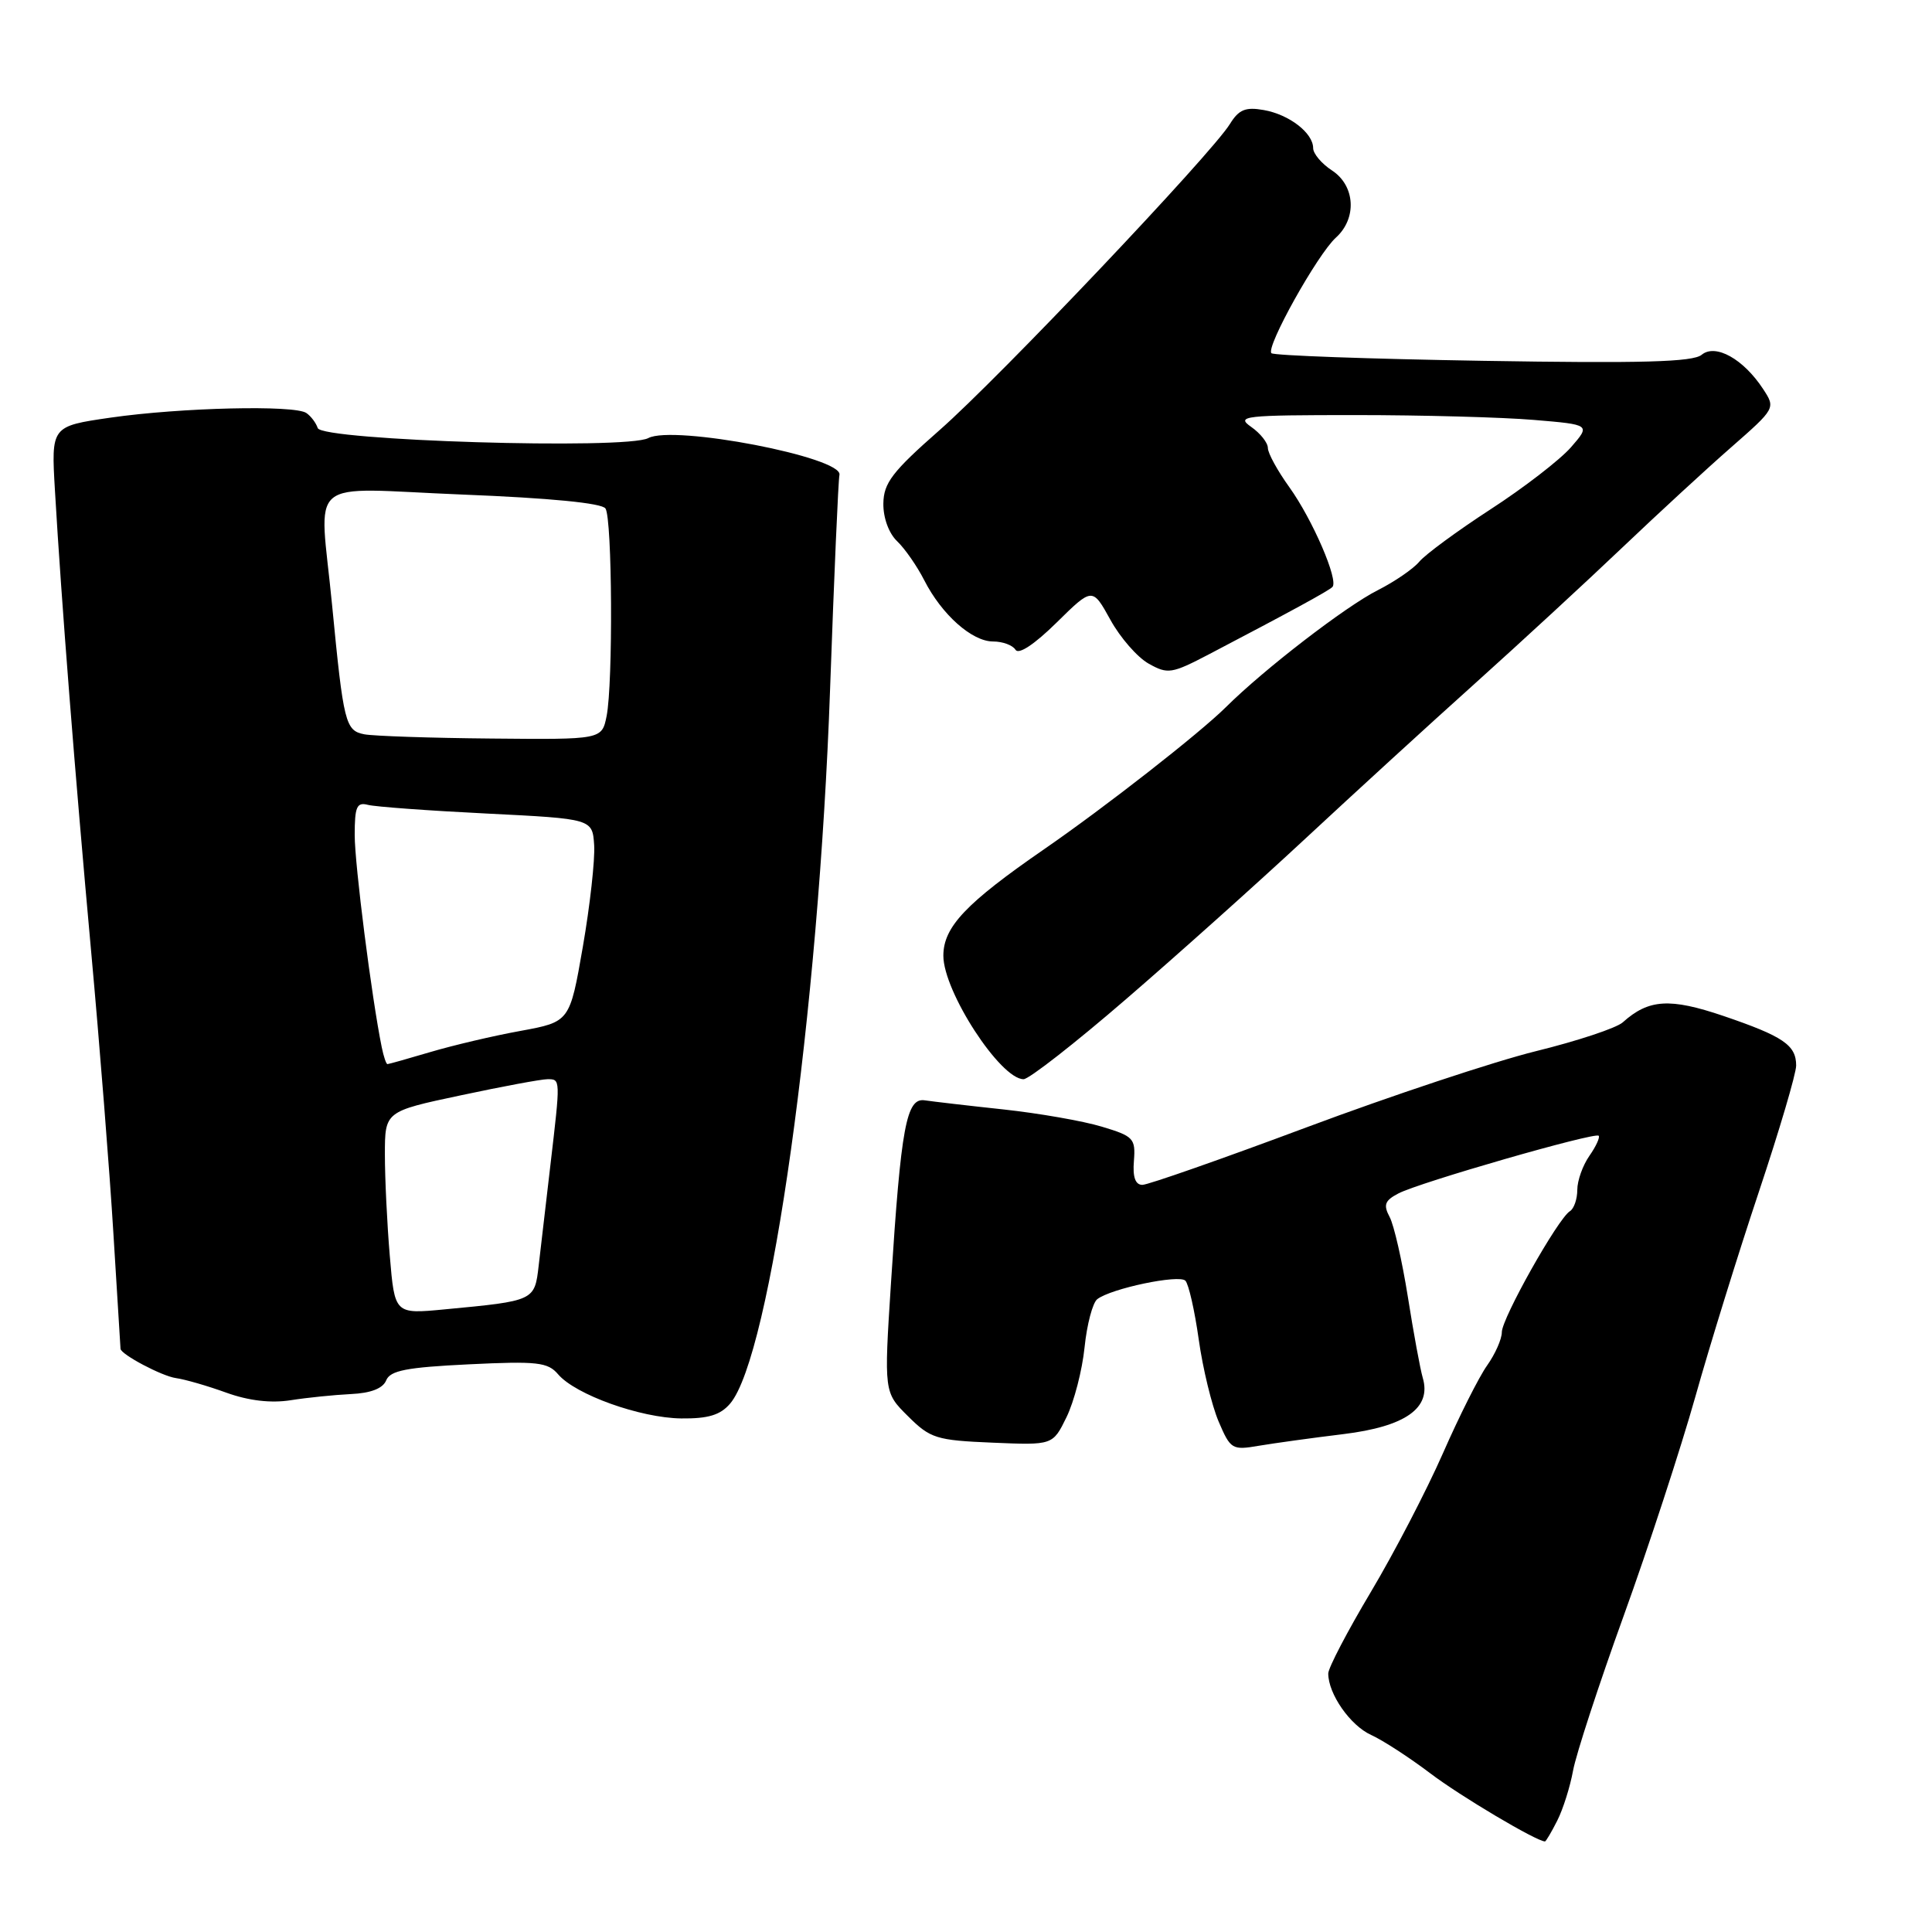 <?xml version="1.0" encoding="UTF-8" standalone="no"?>
<!DOCTYPE svg PUBLIC "-//W3C//DTD SVG 1.1//EN" "http://www.w3.org/Graphics/SVG/1.1/DTD/svg11.dtd" >
<svg xmlns="http://www.w3.org/2000/svg" xmlns:xlink="http://www.w3.org/1999/xlink" version="1.1" viewBox="0 0 256 256">
 <g >
 <path fill="currentColor"
d=" M 206.34 241.25 C 207.11 239.74 208.05 236.75 208.44 234.61 C 208.83 232.47 211.84 223.25 215.14 214.12 C 218.44 204.99 222.71 191.92 224.64 185.08 C 226.56 178.24 230.36 166.00 233.07 157.89 C 235.78 149.77 238.00 142.25 238.00 141.19 C 238.00 138.48 236.29 137.32 228.37 134.62 C 221.26 132.21 218.46 132.38 215.02 135.47 C 214.18 136.22 209.00 137.94 203.50 139.29 C 198.00 140.65 184.33 145.19 173.12 149.38 C 161.91 153.57 152.12 157.00 151.37 157.00 C 150.44 157.00 150.07 155.97 150.25 153.82 C 150.48 150.85 150.20 150.55 146.00 149.29 C 143.53 148.54 137.68 147.52 133.00 147.01 C 128.32 146.51 123.62 145.96 122.54 145.80 C 120.10 145.43 119.39 149.23 118.06 170.00 C 117.13 184.50 117.13 184.50 120.32 187.66 C 123.27 190.60 124.07 190.85 131.50 191.16 C 139.50 191.50 139.50 191.50 141.32 187.78 C 142.32 185.73 143.40 181.57 143.71 178.53 C 144.02 175.50 144.78 172.63 145.39 172.15 C 147.22 170.73 156.24 168.84 157.07 169.70 C 157.50 170.14 158.30 173.65 158.84 177.50 C 159.38 181.35 160.57 186.23 161.47 188.35 C 163.05 192.05 163.26 192.18 166.81 191.57 C 168.84 191.23 173.87 190.53 177.99 190.03 C 186.25 189.02 189.71 186.57 188.52 182.56 C 188.19 181.43 187.30 176.61 186.55 171.85 C 185.79 167.09 184.71 162.32 184.13 161.25 C 183.28 159.65 183.49 159.08 185.29 158.14 C 188.07 156.68 211.32 149.99 211.83 150.49 C 212.03 150.70 211.48 151.90 210.60 153.16 C 209.72 154.42 209.00 156.44 209.00 157.66 C 209.00 158.88 208.56 160.16 208.02 160.49 C 206.43 161.47 199.00 174.69 199.00 176.52 C 199.00 177.44 198.12 179.42 197.05 180.93 C 195.98 182.43 193.34 187.68 191.19 192.58 C 189.03 197.49 184.74 205.75 181.64 210.95 C 178.54 216.15 176.00 221.01 176.00 221.75 C 176.00 224.46 178.92 228.64 181.68 229.89 C 183.23 230.59 186.75 232.88 189.50 234.96 C 193.48 237.99 203.61 244.00 204.72 244.00 C 204.84 244.00 205.58 242.76 206.34 241.25 Z  M 96.74 185.99 C 102.10 179.73 108.48 134.13 109.99 91.32 C 110.52 76.37 111.08 63.60 111.23 62.93 C 111.75 60.60 89.24 56.27 85.90 58.05 C 82.99 59.61 42.65 58.38 42.10 56.72 C 41.88 56.05 41.21 55.15 40.60 54.73 C 39.05 53.64 23.96 54.00 14.64 55.34 C 6.78 56.48 6.78 56.48 7.28 64.99 C 8.13 79.57 9.94 102.59 12.07 126.00 C 13.20 138.38 14.53 155.25 15.03 163.50 C 15.54 171.75 15.96 178.60 15.97 178.73 C 16.06 179.49 21.45 182.34 23.29 182.60 C 24.51 182.77 27.52 183.64 30.00 184.54 C 32.94 185.60 35.89 185.95 38.50 185.54 C 40.70 185.19 44.30 184.83 46.50 184.72 C 49.13 184.60 50.73 183.98 51.17 182.91 C 51.70 181.60 53.86 181.18 62.12 180.78 C 71.20 180.34 72.59 180.50 73.95 182.10 C 76.25 184.80 84.84 187.88 90.26 187.95 C 93.84 187.99 95.45 187.50 96.74 185.99 Z  M 149.21 132.39 C 155.97 126.56 166.68 116.97 173.00 111.09 C 179.32 105.21 189.45 95.94 195.50 90.51 C 201.55 85.07 210.32 76.98 215.00 72.52 C 219.68 68.07 226.15 62.10 229.40 59.26 C 235.26 54.12 235.28 54.08 233.63 51.56 C 231.01 47.56 227.31 45.50 225.48 47.01 C 224.33 47.97 217.55 48.16 196.50 47.81 C 181.39 47.56 168.78 47.11 168.47 46.80 C 167.69 46.03 174.57 33.70 177.01 31.49 C 179.83 28.94 179.58 24.61 176.50 22.59 C 175.12 21.69 174.00 20.36 174.00 19.63 C 174.00 17.62 170.82 15.17 167.45 14.58 C 165.03 14.15 164.15 14.52 162.97 16.43 C 160.53 20.39 132.42 50.04 124.49 57.00 C 118.23 62.50 117.09 64.00 117.05 66.71 C 117.02 68.60 117.77 70.66 118.87 71.71 C 119.90 72.69 121.52 75.02 122.47 76.89 C 124.79 81.44 128.79 85.00 131.59 85.00 C 132.85 85.00 134.19 85.49 134.56 86.10 C 134.98 86.77 137.06 85.39 139.99 82.51 C 144.75 77.82 144.75 77.82 147.13 82.12 C 148.43 84.49 150.72 87.11 152.21 87.94 C 154.74 89.36 155.25 89.28 160.21 86.69 C 171.04 81.02 176.03 78.30 176.55 77.78 C 177.41 76.92 173.92 68.84 170.84 64.55 C 169.28 62.38 168.00 60.05 168.00 59.36 C 168.00 58.67 167.00 57.41 165.78 56.56 C 163.73 55.12 164.80 55.00 179.63 55.00 C 188.47 55.00 199.09 55.29 203.23 55.64 C 210.77 56.27 210.77 56.27 208.14 59.29 C 206.69 60.94 201.90 64.64 197.50 67.49 C 193.10 70.35 188.86 73.47 188.07 74.42 C 187.28 75.37 184.80 77.07 182.57 78.20 C 178.33 80.33 167.49 88.68 162.43 93.71 C 158.93 97.18 146.46 106.93 138.39 112.50 C 127.97 119.69 125.00 122.83 125.00 126.64 C 125.00 131.38 132.55 143.00 135.63 143.00 C 136.34 143.00 142.45 138.23 149.21 132.39 Z  M 51.65 166.41 C 51.29 162.17 51.00 156.13 51.00 152.99 C 51.00 147.27 51.00 147.27 61.04 145.14 C 66.56 143.96 71.73 143.00 72.54 143.00 C 74.28 143.00 74.28 142.88 72.93 154.39 C 72.34 159.40 71.65 165.38 71.38 167.68 C 70.84 172.38 70.85 172.37 58.90 173.50 C 52.30 174.13 52.30 174.13 51.65 166.41 Z  M 50.58 138.75 C 49.25 132.23 47.00 114.55 47.00 110.66 C 47.00 106.89 47.27 106.26 48.76 106.65 C 49.72 106.90 56.81 107.42 64.51 107.80 C 78.50 108.50 78.50 108.50 78.73 112.00 C 78.85 113.92 78.18 119.98 77.23 125.45 C 75.50 135.40 75.50 135.40 68.97 136.60 C 65.37 137.25 60.00 138.52 57.03 139.40 C 54.07 140.28 51.50 141.00 51.34 141.00 C 51.17 141.00 50.83 139.99 50.58 138.75 Z  M 48.28 97.30 C 45.76 96.81 45.52 95.85 44.00 80.14 C 42.33 62.81 40.12 64.68 61.25 65.53 C 72.86 65.99 79.77 66.66 80.23 67.38 C 81.13 68.75 81.24 90.53 80.38 94.88 C 79.75 98.00 79.75 98.00 65.12 97.86 C 57.08 97.79 49.50 97.53 48.28 97.30 Z "/>
</g>
</svg>